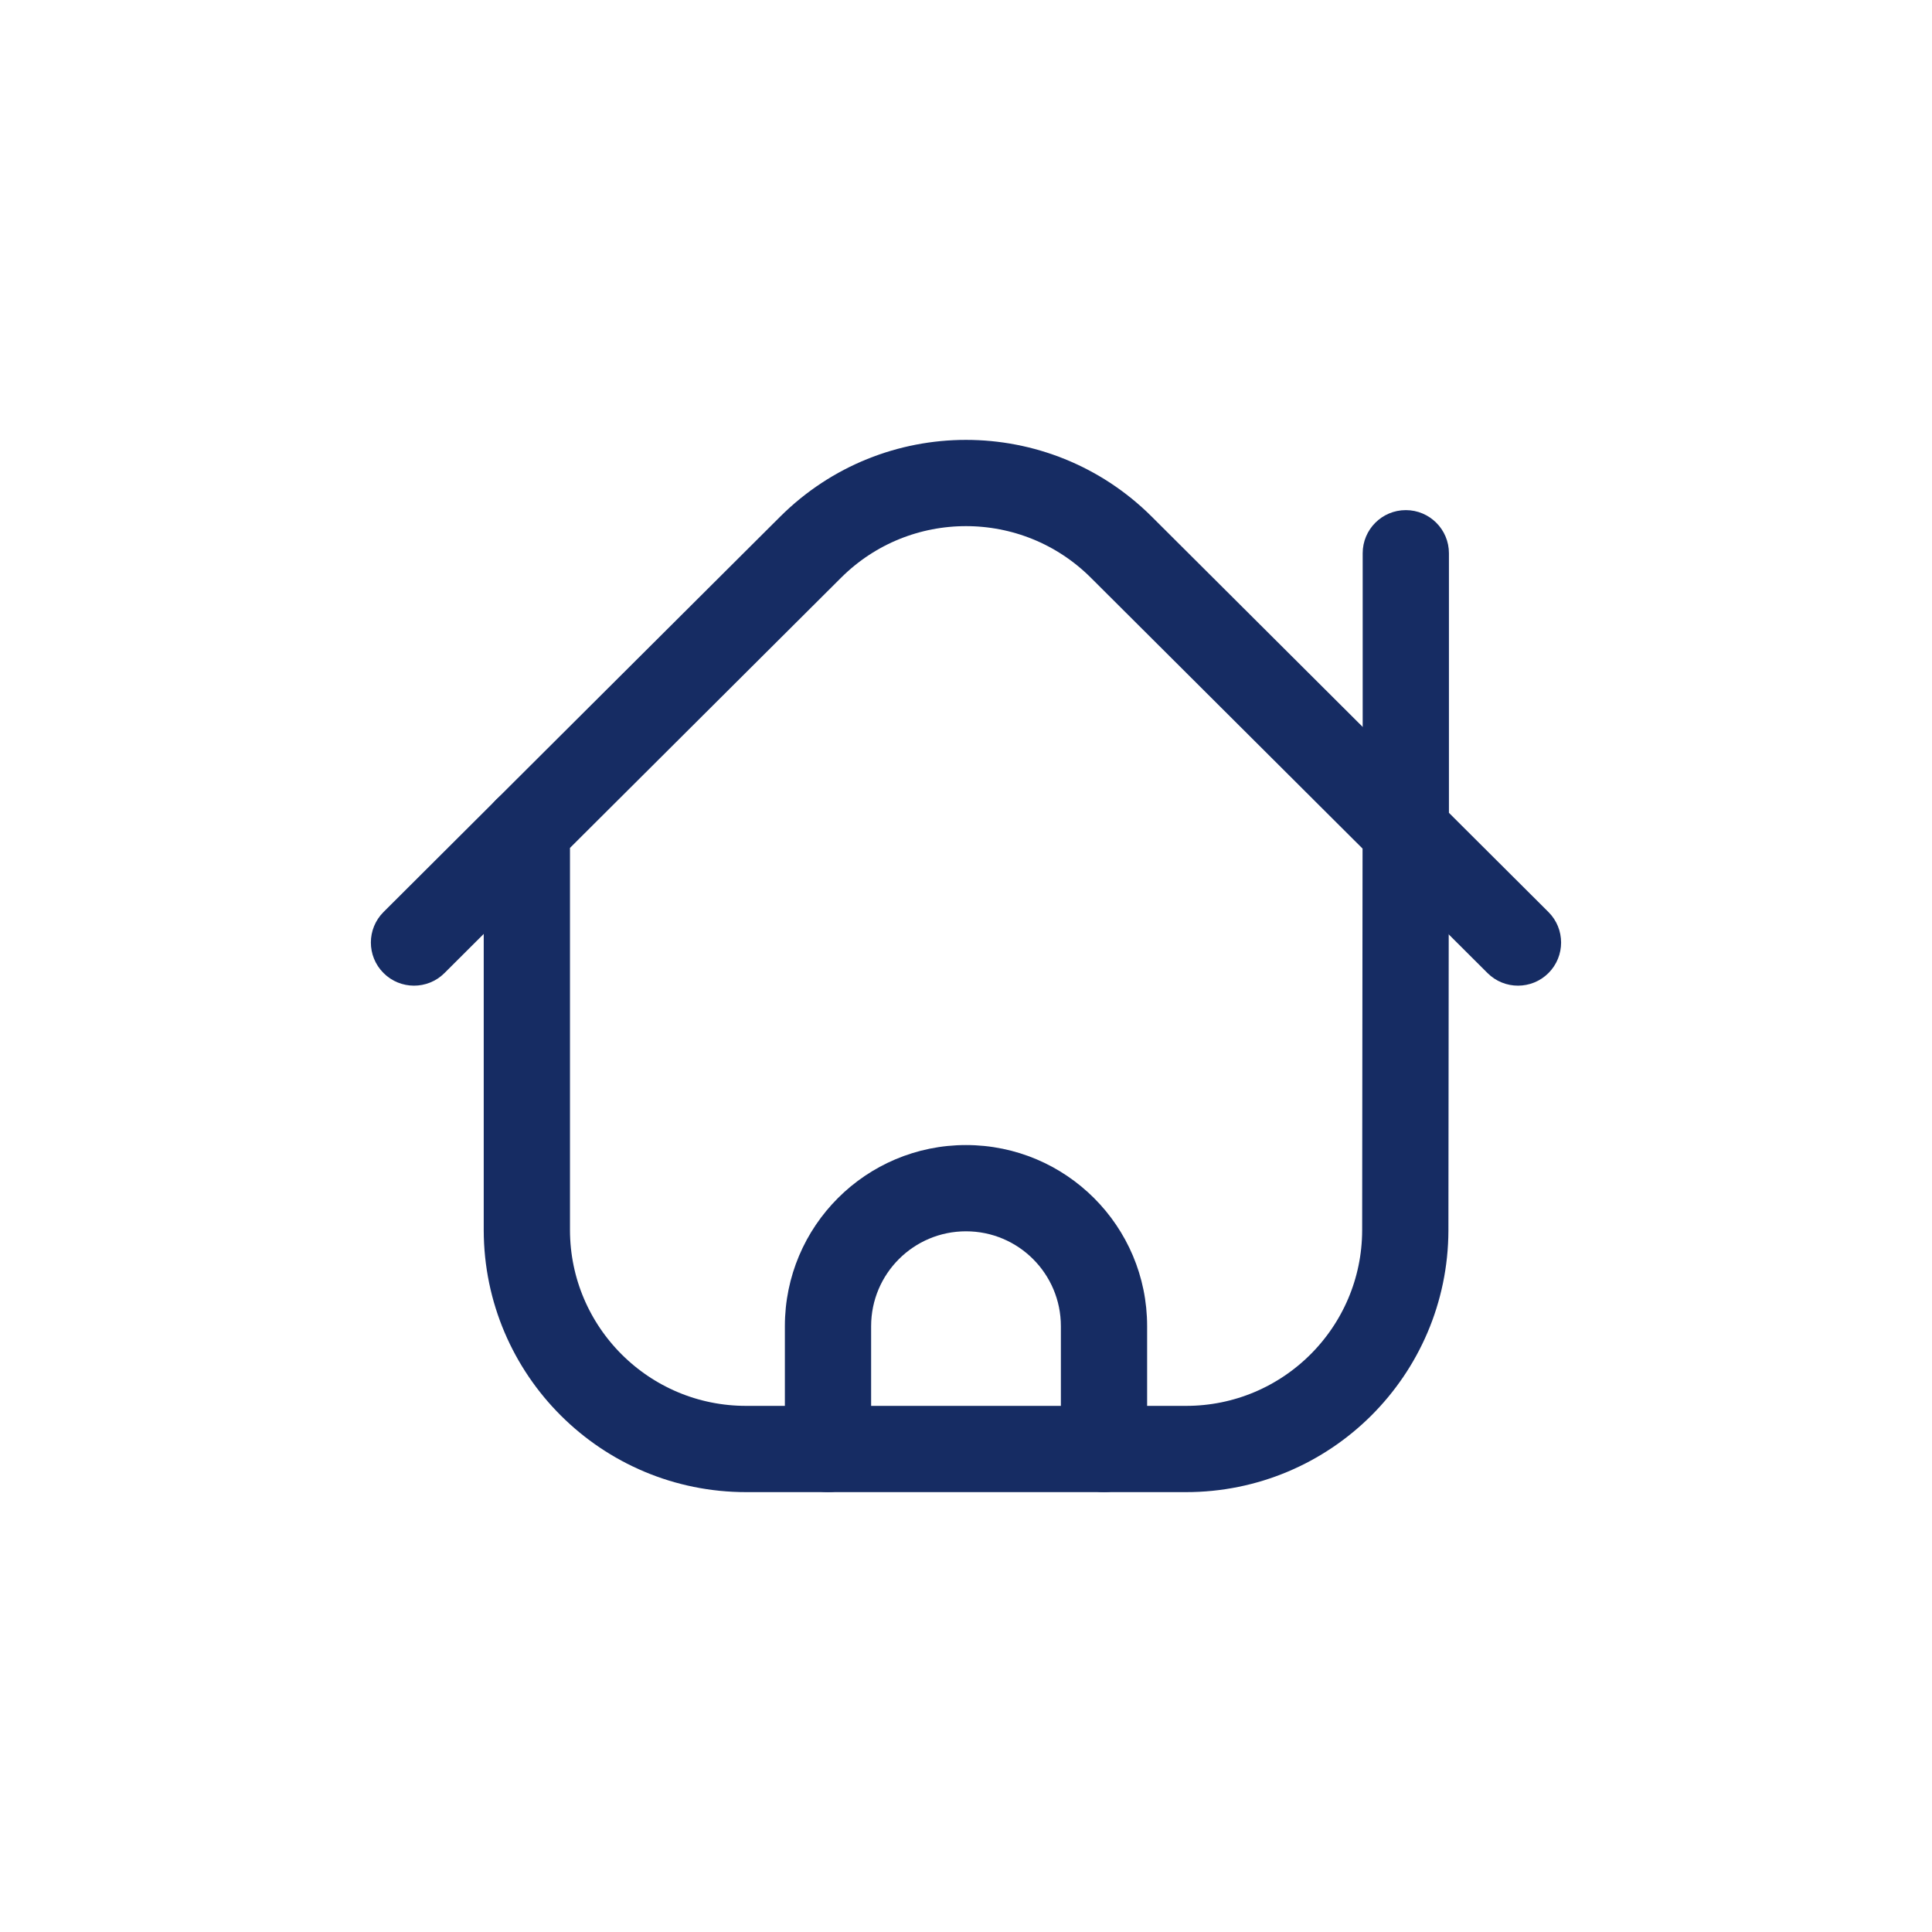 <svg width="56" height="56" viewBox="0 0 56 56" fill="none" xmlns="http://www.w3.org/2000/svg">
<path fill-rule="evenodd" clip-rule="evenodd" d="M40.733 35.664L40.745 24.078L32.499 15.858C30.011 13.381 25.988 13.381 23.499 15.858L15.271 24.058V35.658C15.278 39.166 18.127 42.005 21.635 42H34.369C37.875 42.005 40.723 39.17 40.733 35.664Z" stroke="#162C63" stroke-width="2.5" stroke-linecap="round" stroke-linejoin="round"/>
<path d="M41.998 16.036C41.998 15.346 41.438 14.786 40.748 14.786C40.057 14.786 39.498 15.346 39.498 16.036H41.998ZM40.748 24.078H39.498C39.498 24.41 39.63 24.729 39.865 24.963L40.748 24.078ZM43.117 28.205C43.606 28.693 44.397 28.691 44.885 28.203C45.372 27.714 45.371 26.922 44.882 26.435L43.117 28.205ZM16.154 24.943C16.643 24.456 16.645 23.664 16.157 23.175C15.67 22.686 14.878 22.685 14.389 23.173L16.154 24.943ZM11.117 26.435C10.629 26.922 10.627 27.713 11.115 28.202C11.602 28.691 12.394 28.693 12.883 28.205L11.117 26.435ZM30.75 42C30.75 42.69 31.309 43.25 32 43.25C32.69 43.25 33.25 42.69 33.25 42H30.75ZM22.75 42C22.75 42.69 23.309 43.25 24 43.25C24.69 43.25 25.25 42.69 25.25 42H22.75ZM39.498 16.036V24.078H41.998V16.036H39.498ZM39.865 24.963L43.117 28.205L44.882 26.435L41.63 23.193L39.865 24.963ZM14.389 23.173L11.117 26.435L12.883 28.205L16.154 24.943L14.389 23.173ZM33.25 42V38.44H30.75V42H33.25ZM33.25 38.44C33.25 35.54 30.899 33.19 28 33.19V35.69C29.519 35.69 30.75 36.921 30.75 38.44H33.25ZM28 33.19C25.1 33.19 22.75 35.54 22.75 38.44H25.25C25.25 36.921 26.481 35.69 28 35.69V33.19ZM22.75 38.44V42H25.25V38.44H22.75Z" fill="#162C63"/>
</svg>
